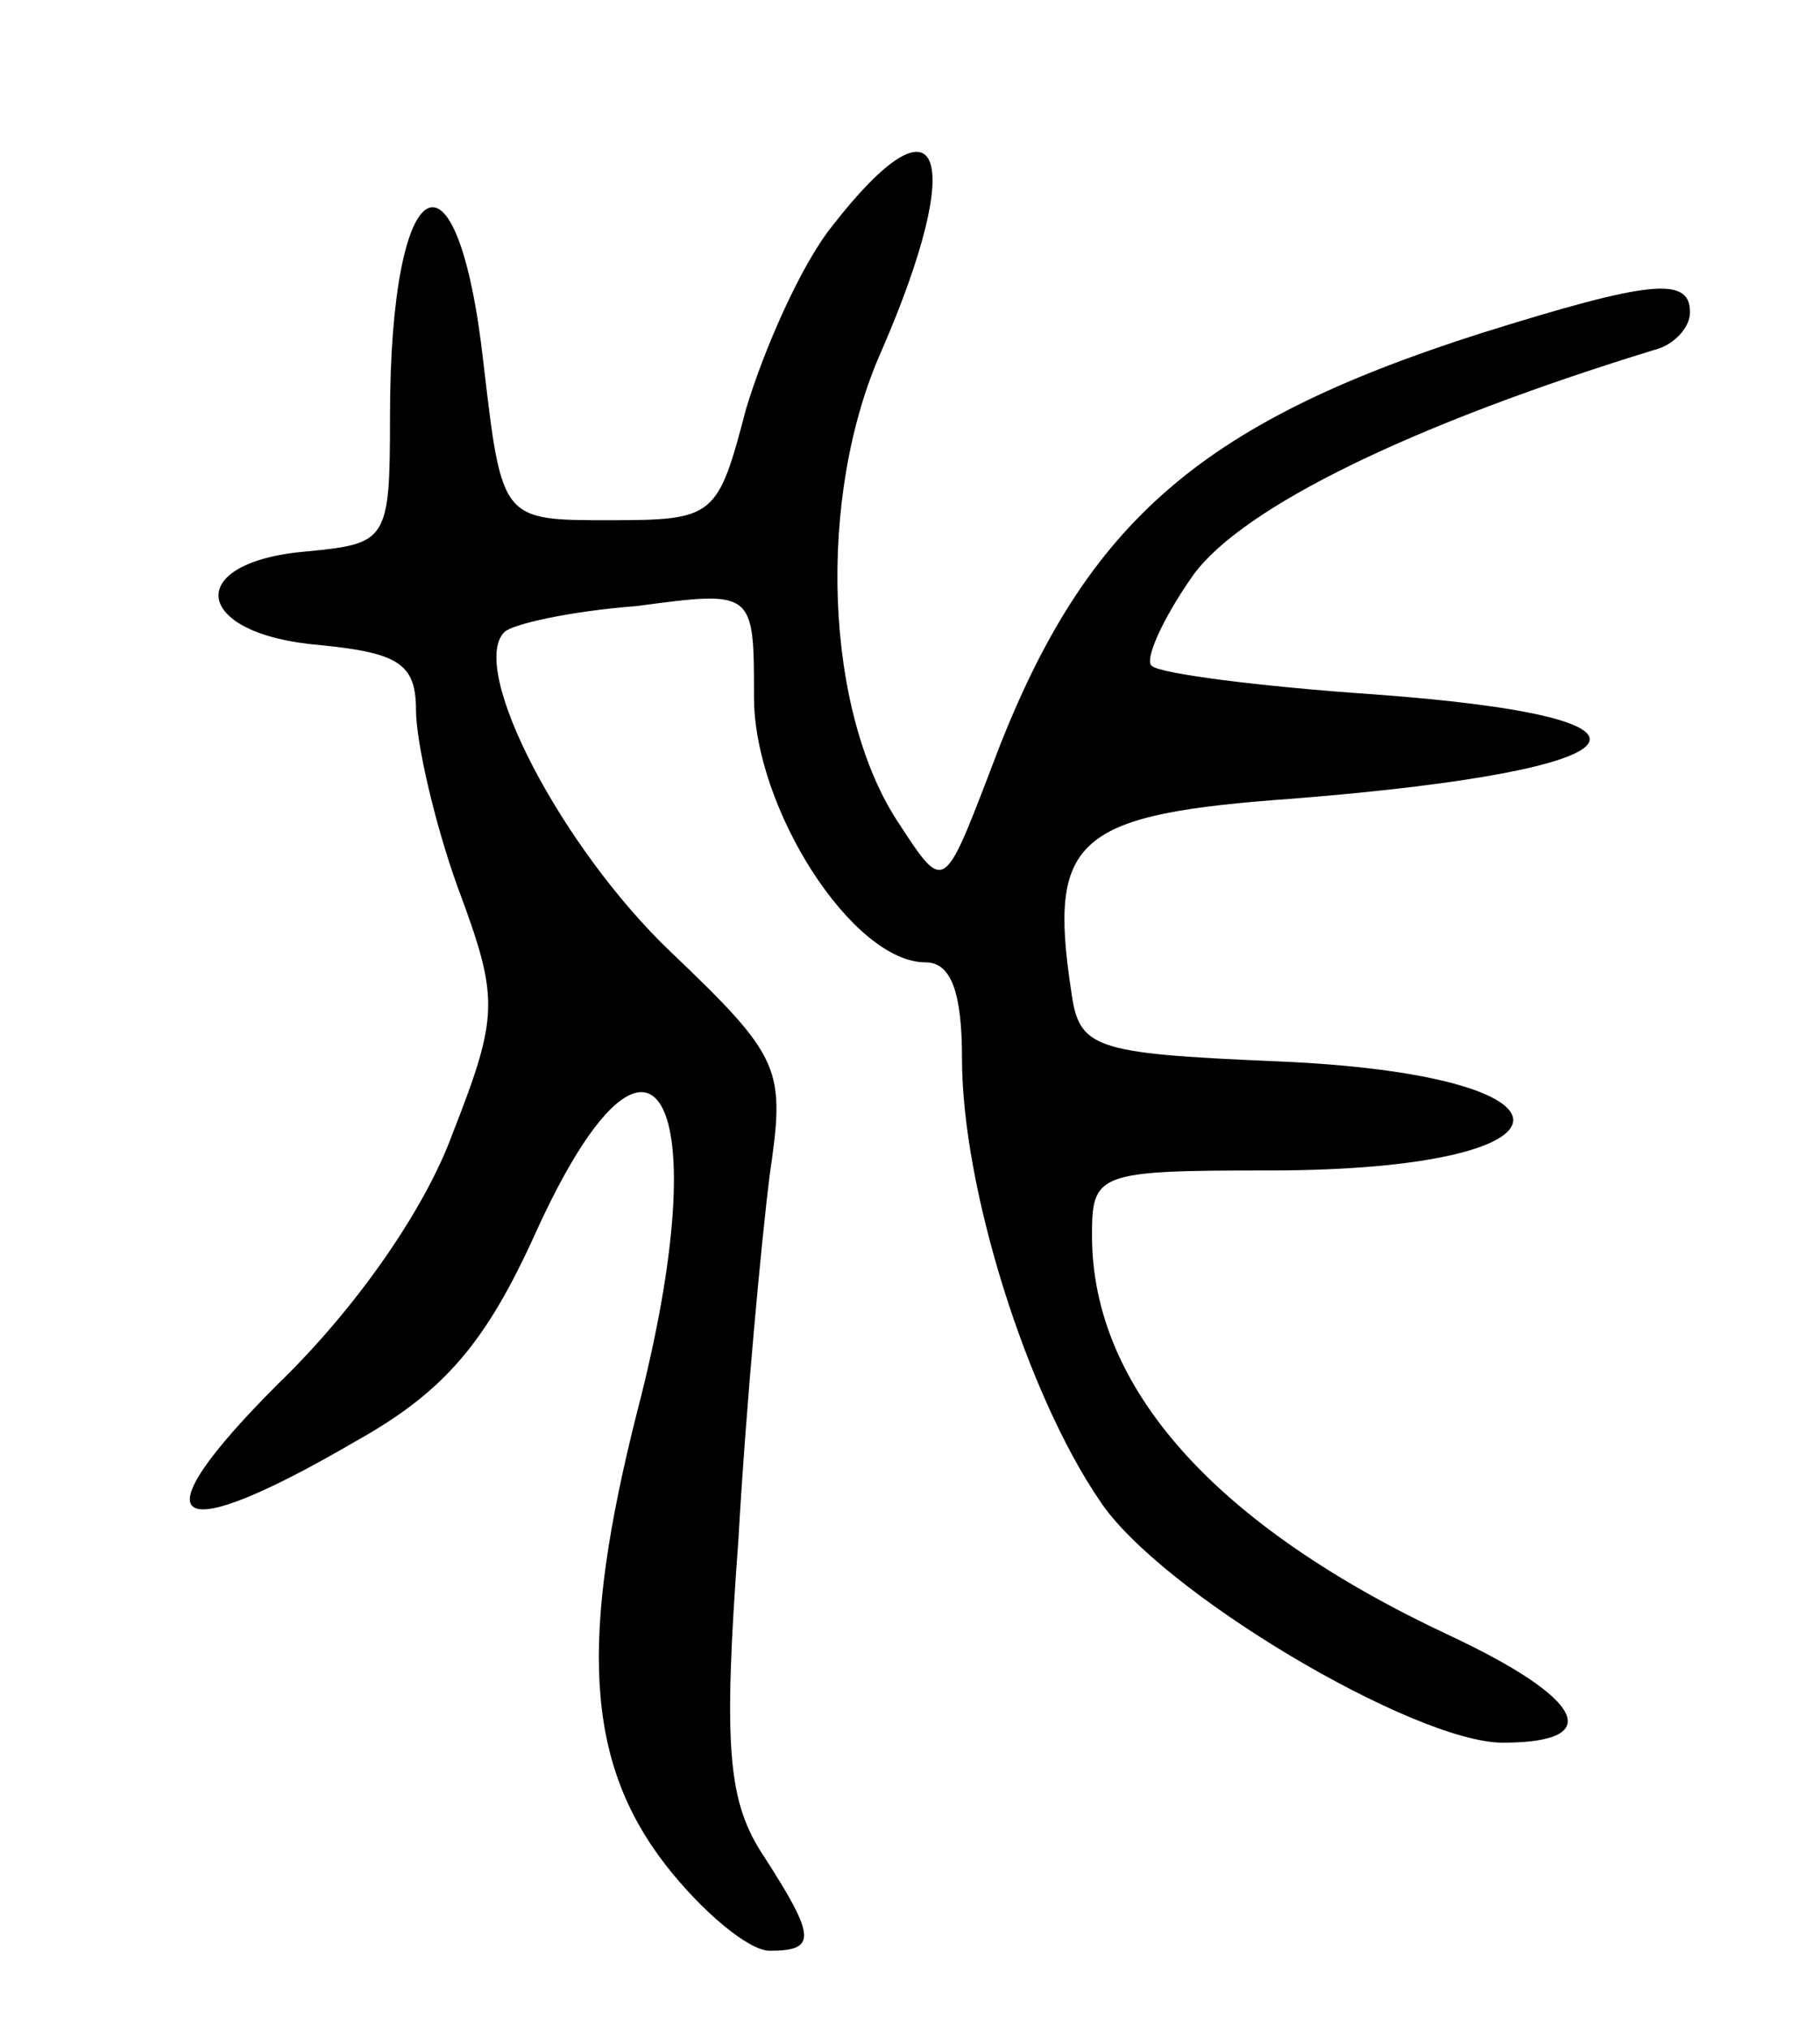 <svg version="1.0" xmlns="http://www.w3.org/2000/svg"
 width="70pt" height="78pt" viewBox="0 0 70 78"
 preserveAspectRatio="xMidYMid meet">
<g transform="translate(0,78) scale(0.1,-0.1)"
fill="#000000" stroke="none">
<path d="M320 693 c-12 -15 -26 -47 -33 -70 -11 -42 -12 -43 -53 -43 -41 0
-41 0 -48 60 -10 90 -36 76 -36 -20 0 -48 -1 -49 -32 -52 -48 -4 -44 -32 5
-36 30 -3 37 -7 37 -25 0 -12 7 -43 16 -68 16 -43 16 -49 -2 -95 -11 -30 -38
-68 -67 -96 -55 -55 -42 -64 30 -22 34 19 50 38 69 80 45 99 71 54 39 -69 -22
-87 -20 -134 11 -174 14 -18 32 -33 40 -33 18 0 18 5 -2 36 -14 21 -16 41 -10
122 3 53 9 116 12 140 6 41 5 45 -38 86 -42 40 -78 109 -64 123 3 3 25 8 51
10 45 6 45 6 45 -35 0 -43 38 -102 66 -102 10 0 14 -12 14 -37 0 -50 25 -129
53 -170 23 -35 121 -93 155 -93 40 0 31 17 -20 41 -90 42 -138 95 -138 154 0
24 2 25 68 25 124 0 126 37 2 42 -70 3 -75 5 -78 27 -9 59 2 68 86 74 137 11
153 31 31 40 -44 3 -83 8 -86 11 -3 2 4 18 16 35 19 26 84 58 179 87 6 2 12 8
12 14 0 14 -16 12 -80 -8 -110 -35 -154 -74 -189 -168 -18 -47 -18 -47 -35
-21 -29 43 -32 126 -7 182 33 76 23 102 -19 48z"/>
</g>
</svg>
